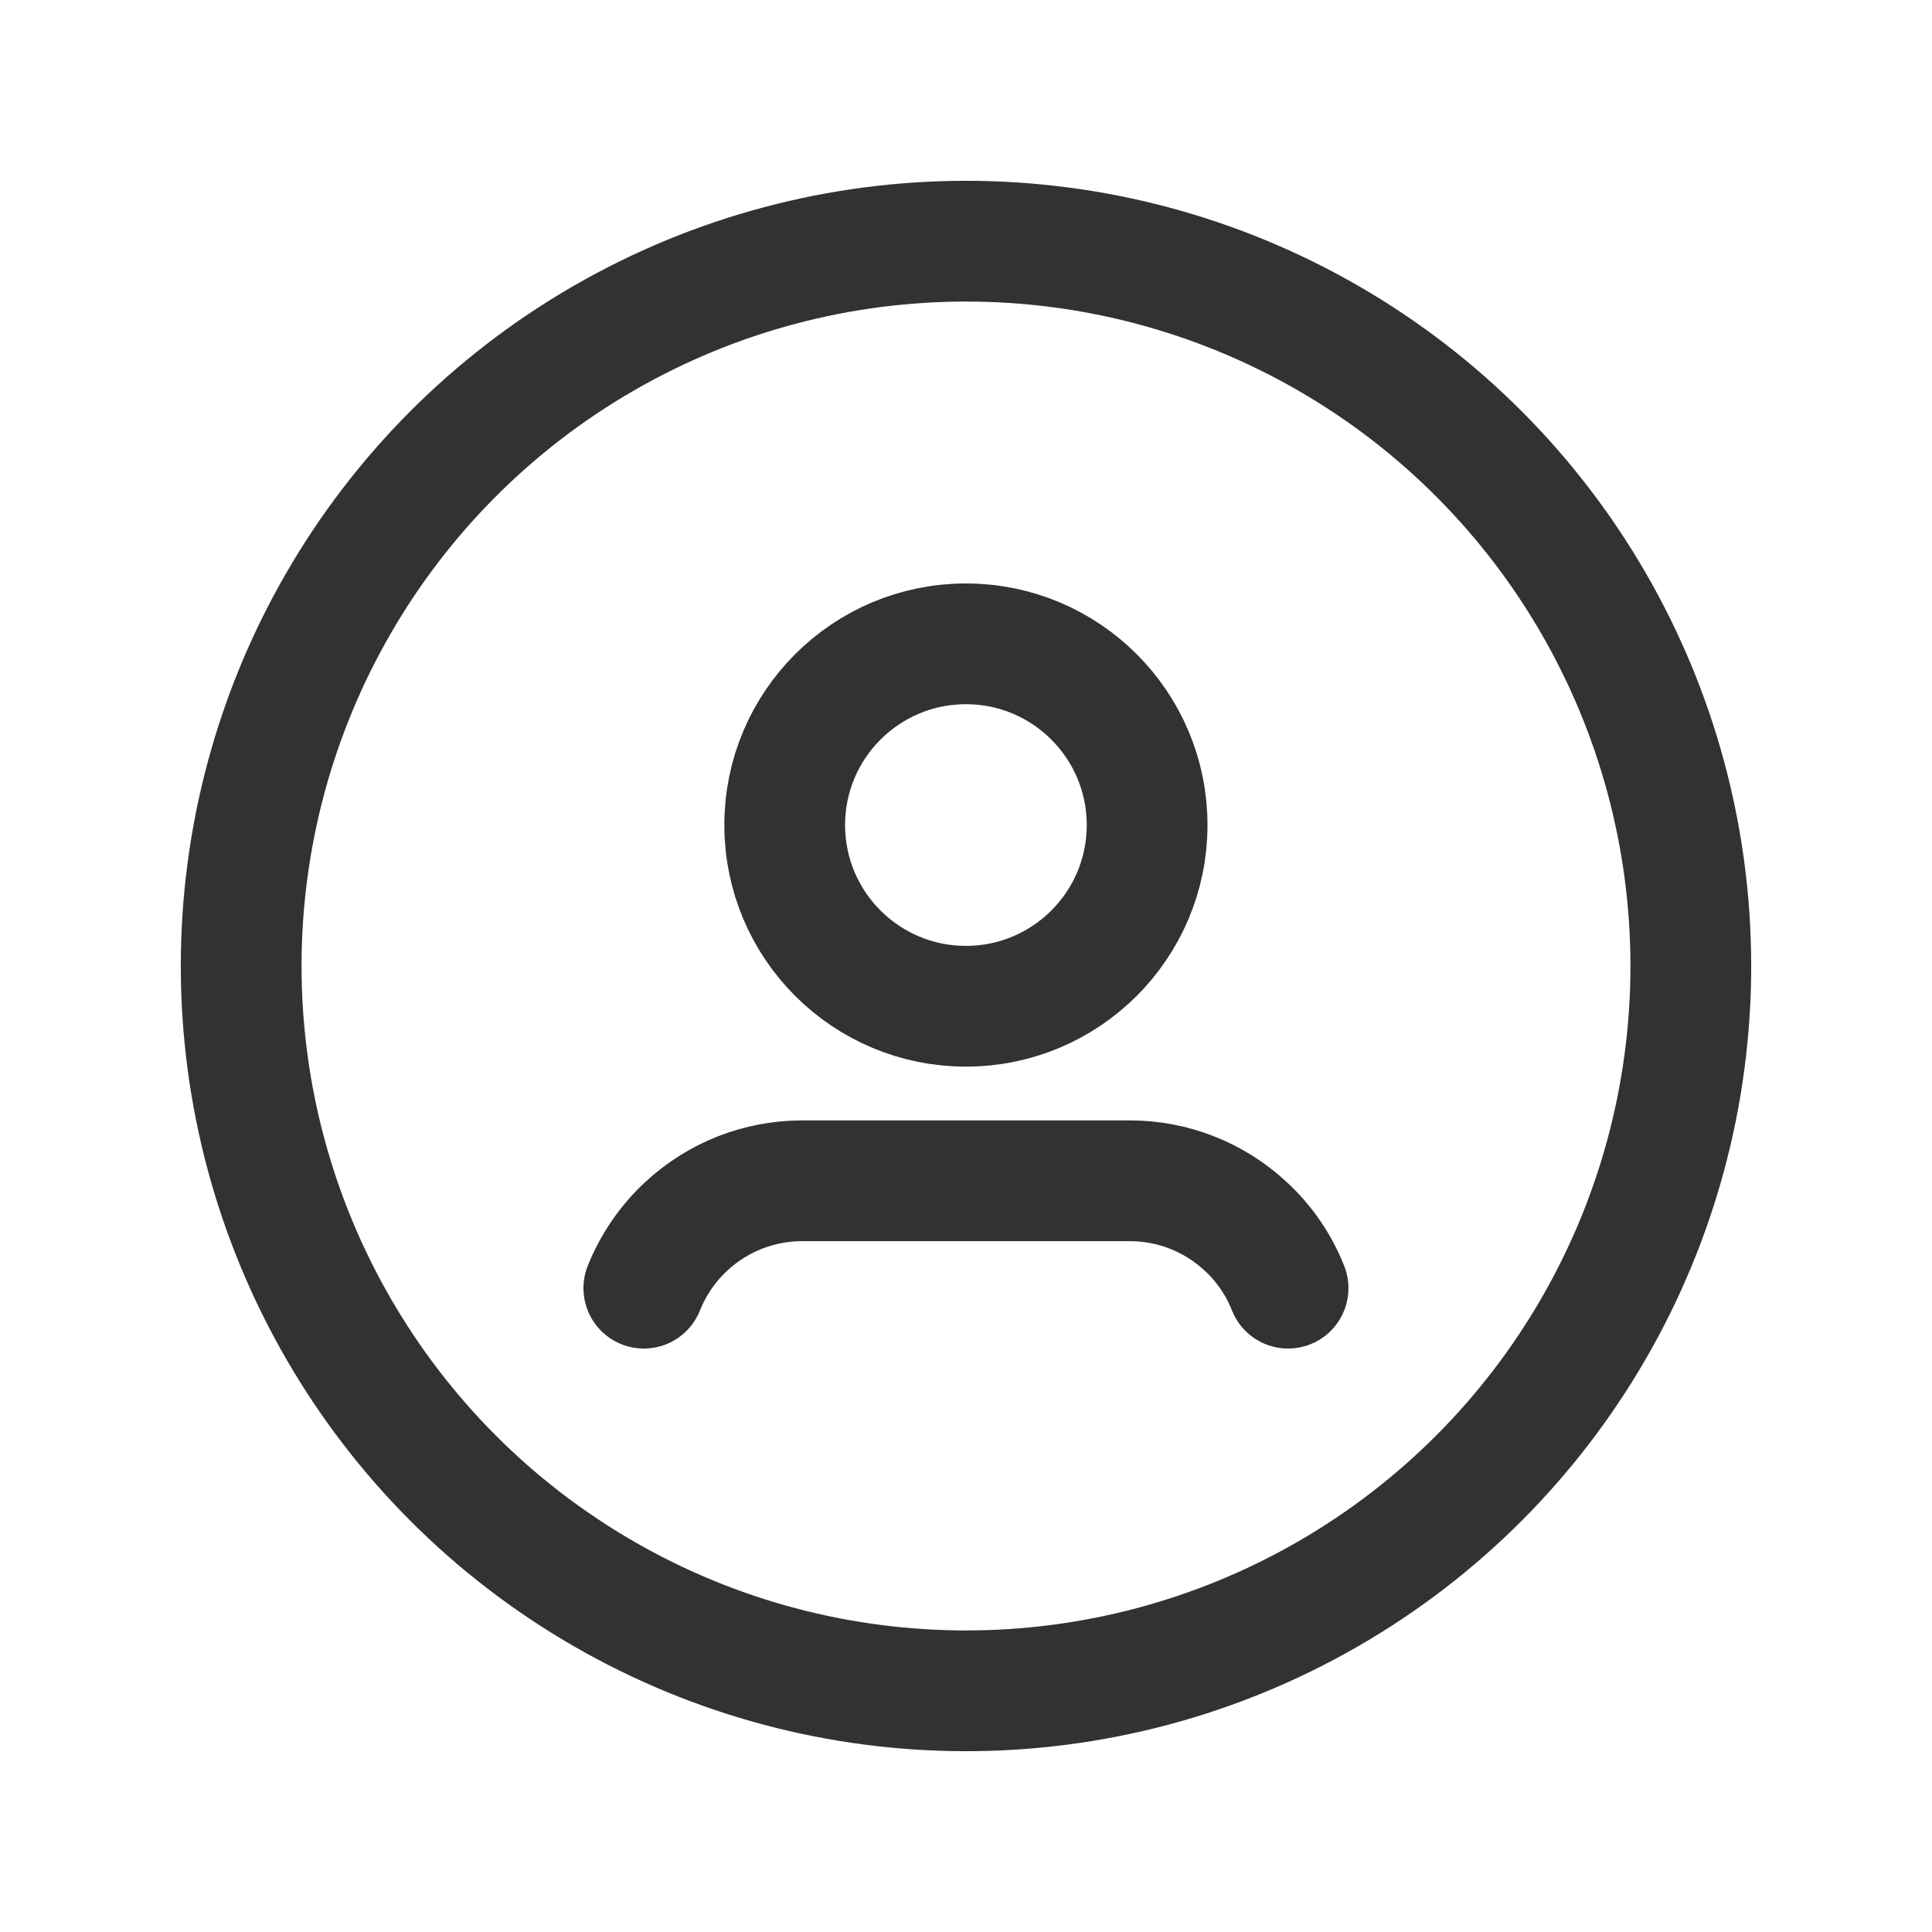 <svg width="24" height="24" viewBox="0 0 24 24" fill="none" xmlns="http://www.w3.org/2000/svg">
<circle cx="12" cy="12" r="9.004" stroke="#323232" stroke-width="1.5" stroke-linecap="round" stroke-linejoin="round"/>
<path d="M16.001 16.002C15.885 15.709 15.705 15.446 15.473 15.233V15.233C15.083 14.87 14.571 14.669 14.039 14.668H9.962C9.429 14.669 8.917 14.87 8.526 15.233V15.233C8.295 15.447 8.115 15.71 7.998 16.002" stroke="#323232" stroke-width="1.5" stroke-linecap="round" stroke-linejoin="round"/>
<circle cx="11.999" cy="10.249" r="2.251" stroke="#323232" stroke-width="1.5" stroke-linecap="round" stroke-linejoin="round"/>
</svg>
